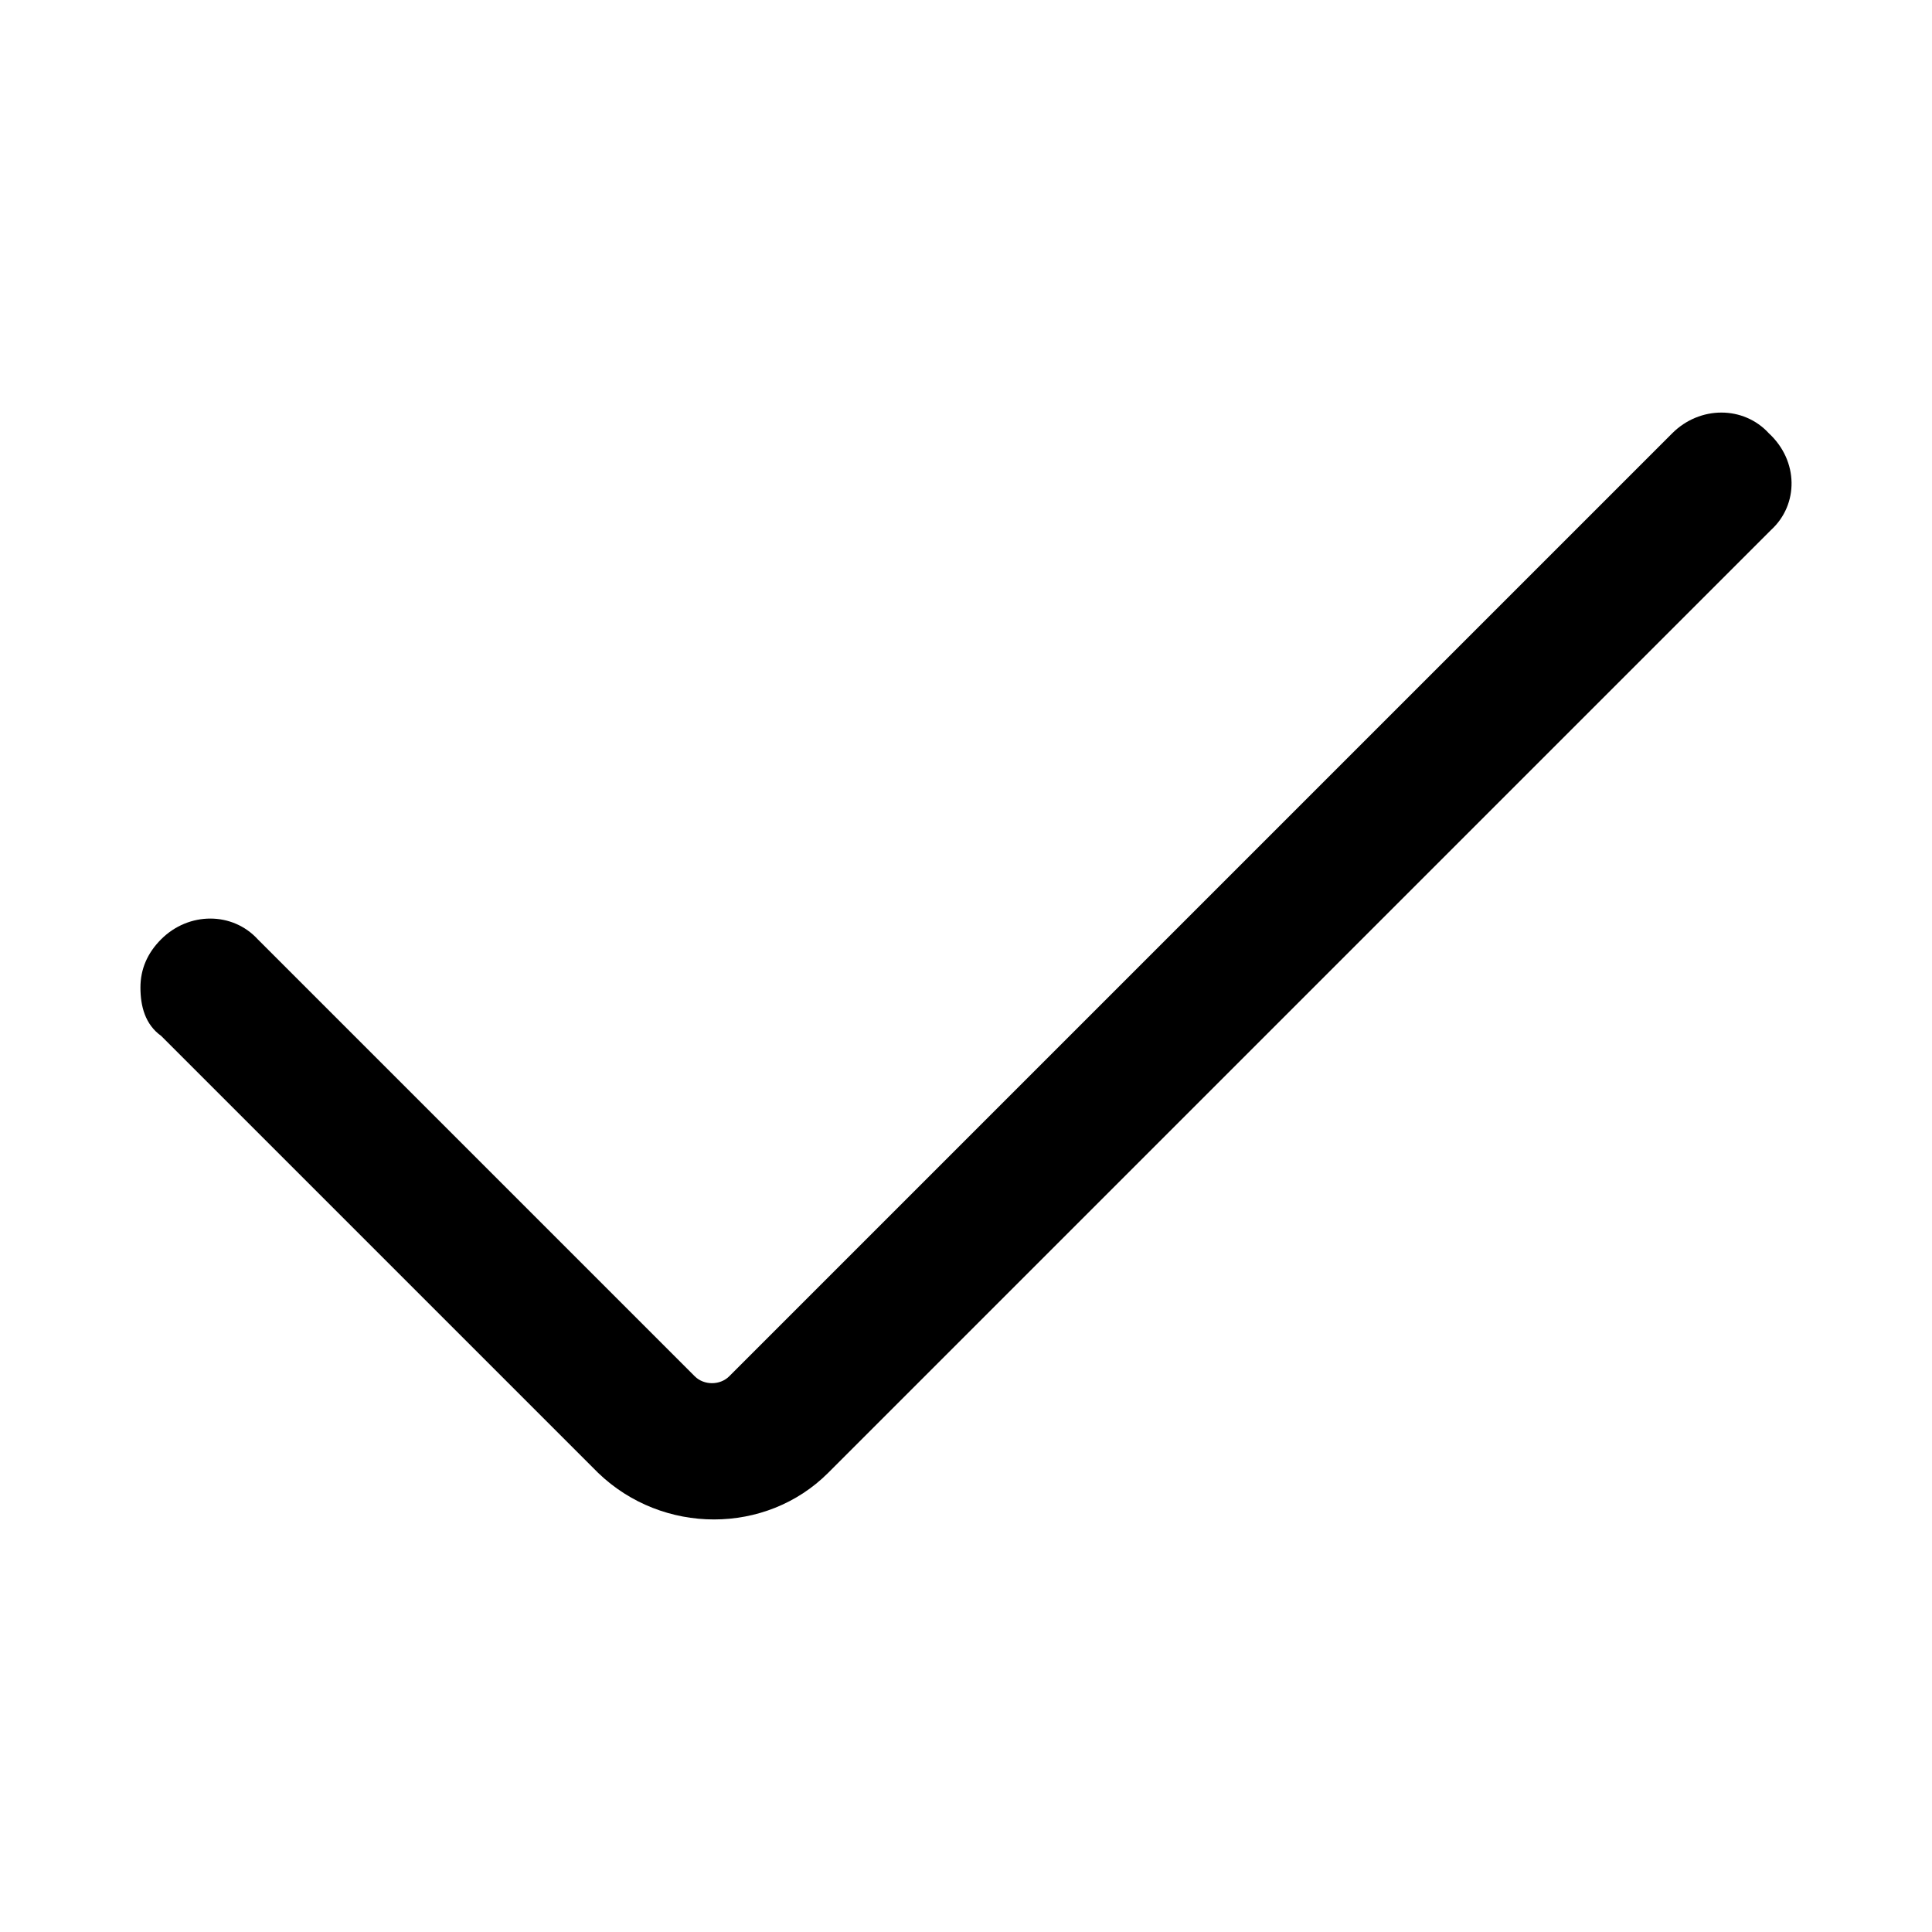 <svg xmlns="http://www.w3.org/2000/svg" viewBox="0 0 84 84" class="svgo"><path d="M6.106 42.938c0-.8.3-1.5.9-2.1 1.2-1.2 3.1-1.2 4.2 0l19 19c.4.4 1.1.4 1.5 0l41-41c1.2-1.2 3.1-1.2 4.2 0 1.3 1.2 1.3 3.1.1 4.2l-41 41c-2.7 2.7-7.2 2.7-10 0l-19-19c-.7-.5-.9-1.3-.9-2.1z"/></svg>